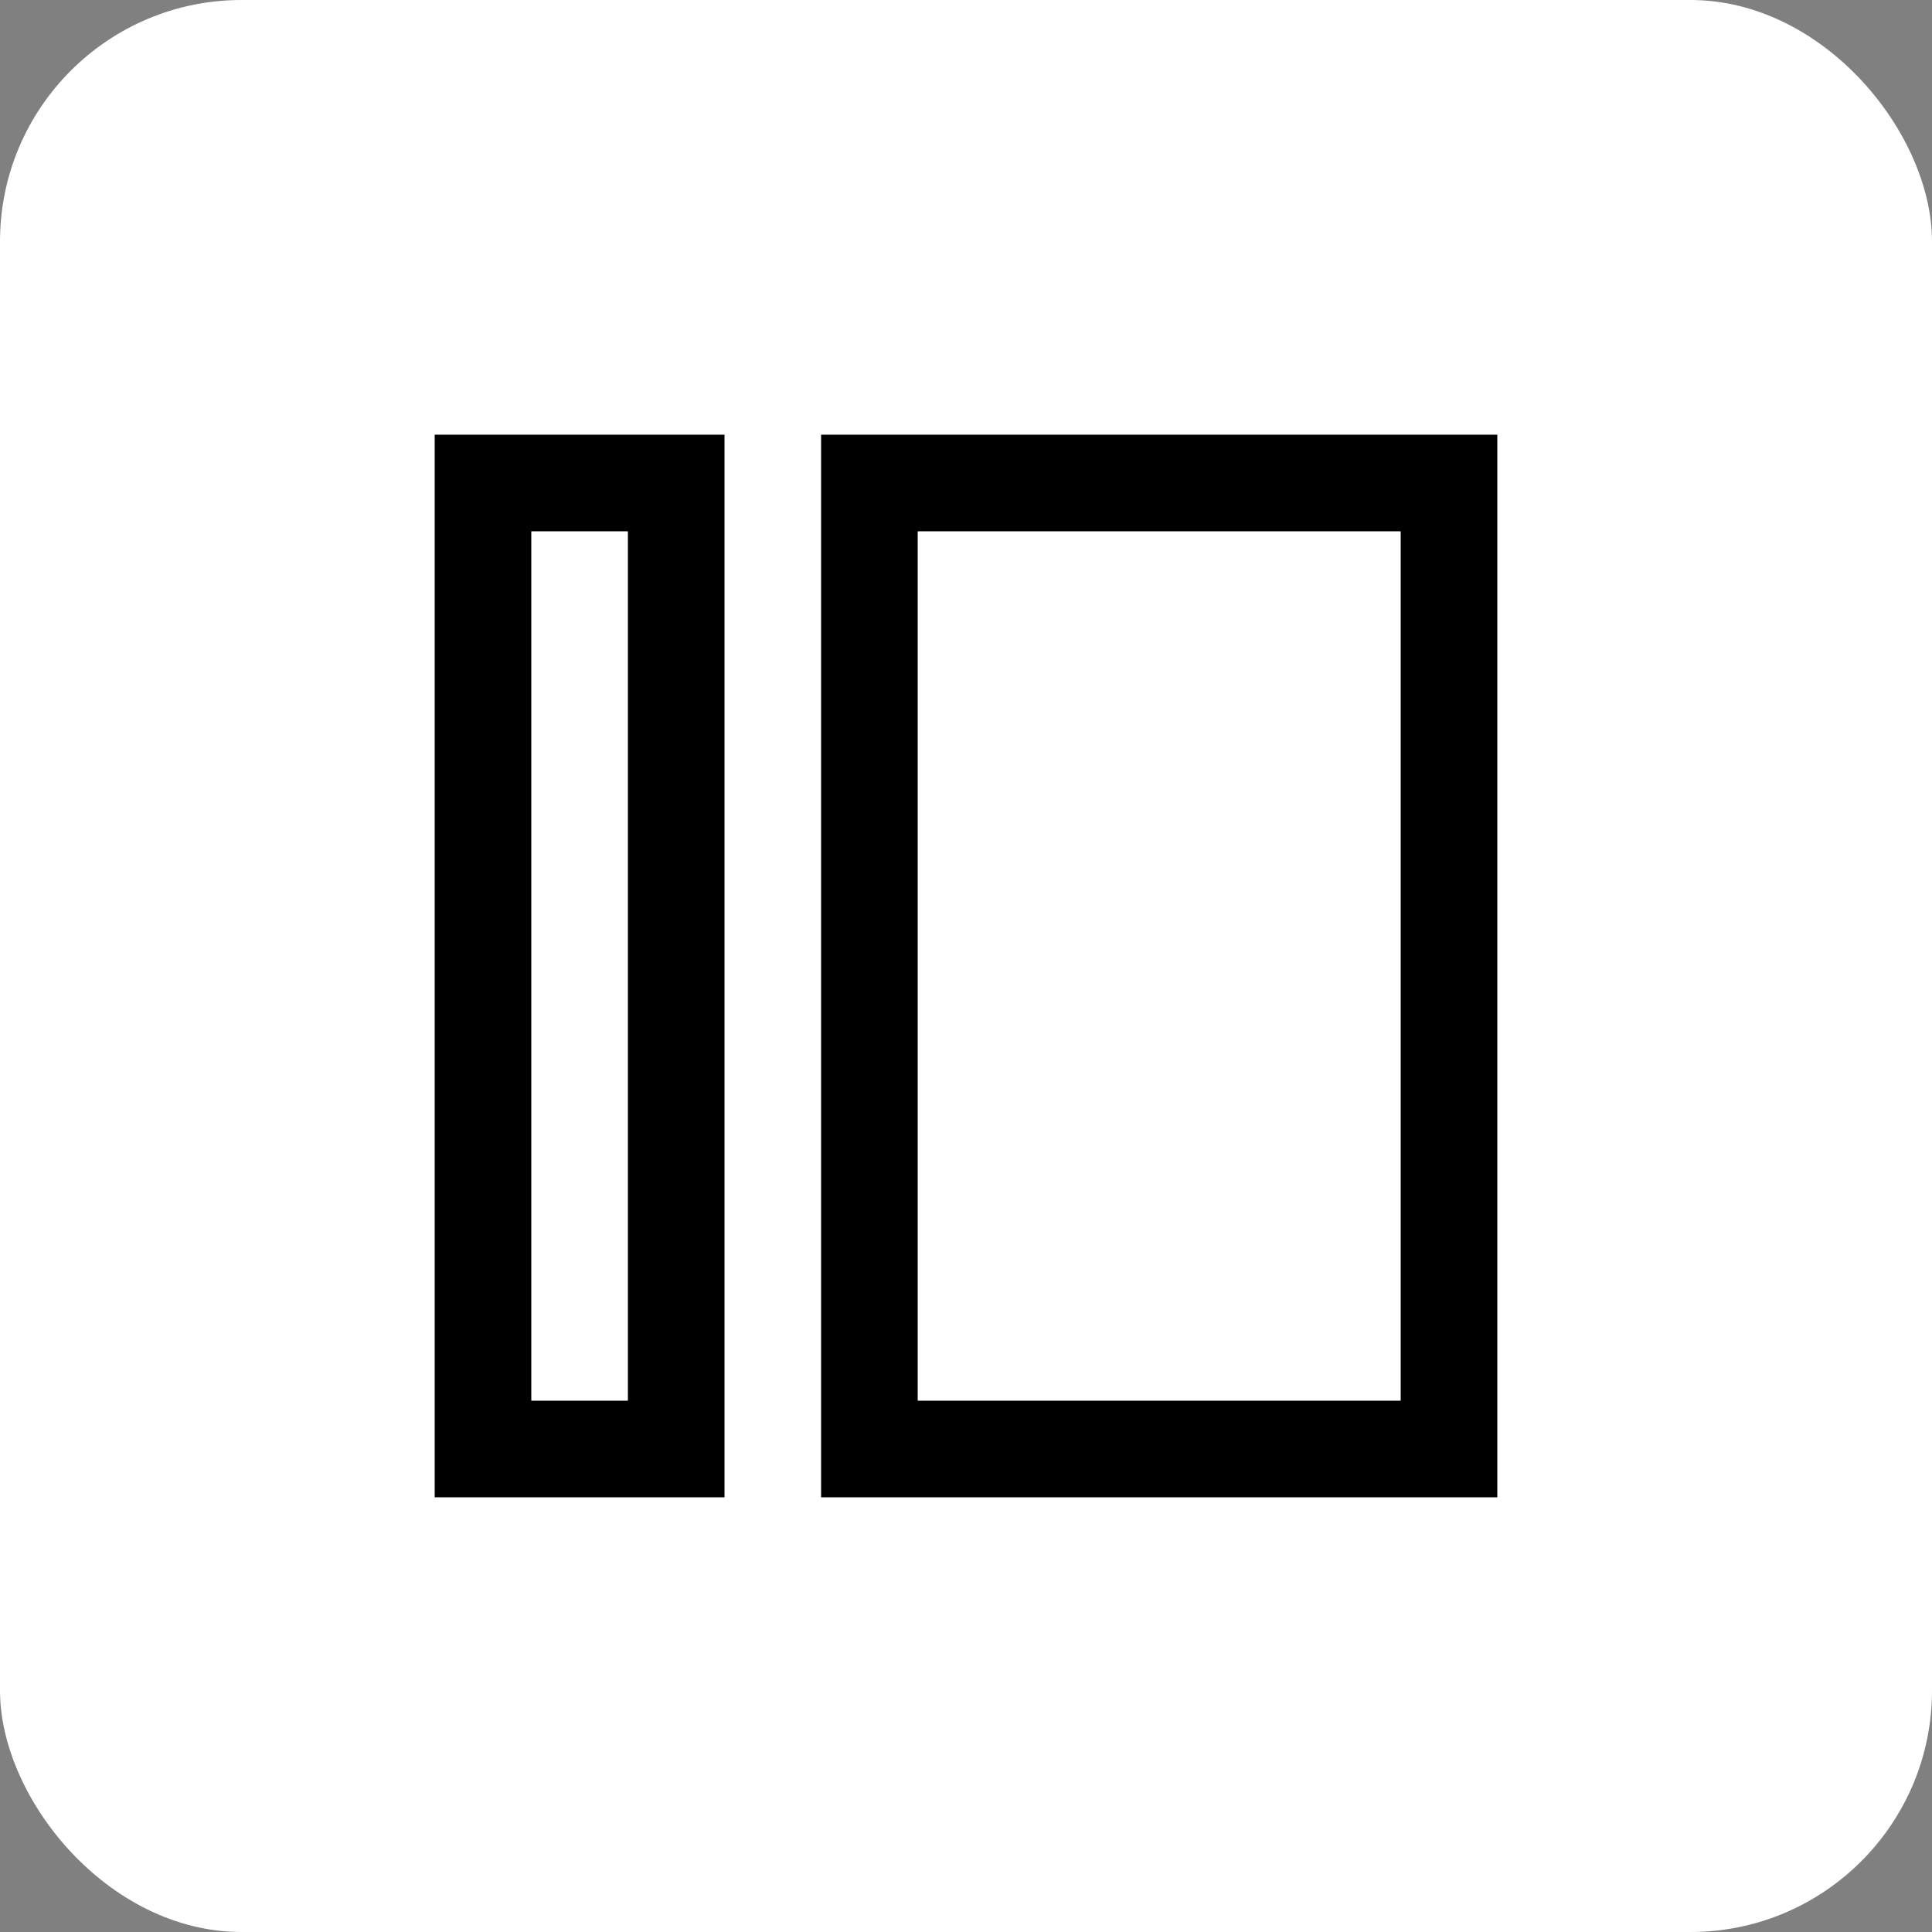 <svg width="40" height="40" xmlns="http://www.w3.org/2000/svg">
    <rect width="100%" height="100%" fill="#808080" stroke="none"/>
    <g fill="none" fill-rule="evenodd">
        <rect fill="#FFF" width="40" height="40" rx="5"/>
        <g fill="#000" fill-rule="nonzero">
            <path d="M15 9v22H9V9h6zm-2 2h-2v18h2V11zM31 9v22H17V9h14zm-2 2H19v18h10V11z"/>
        </g>
    </g>
</svg>
